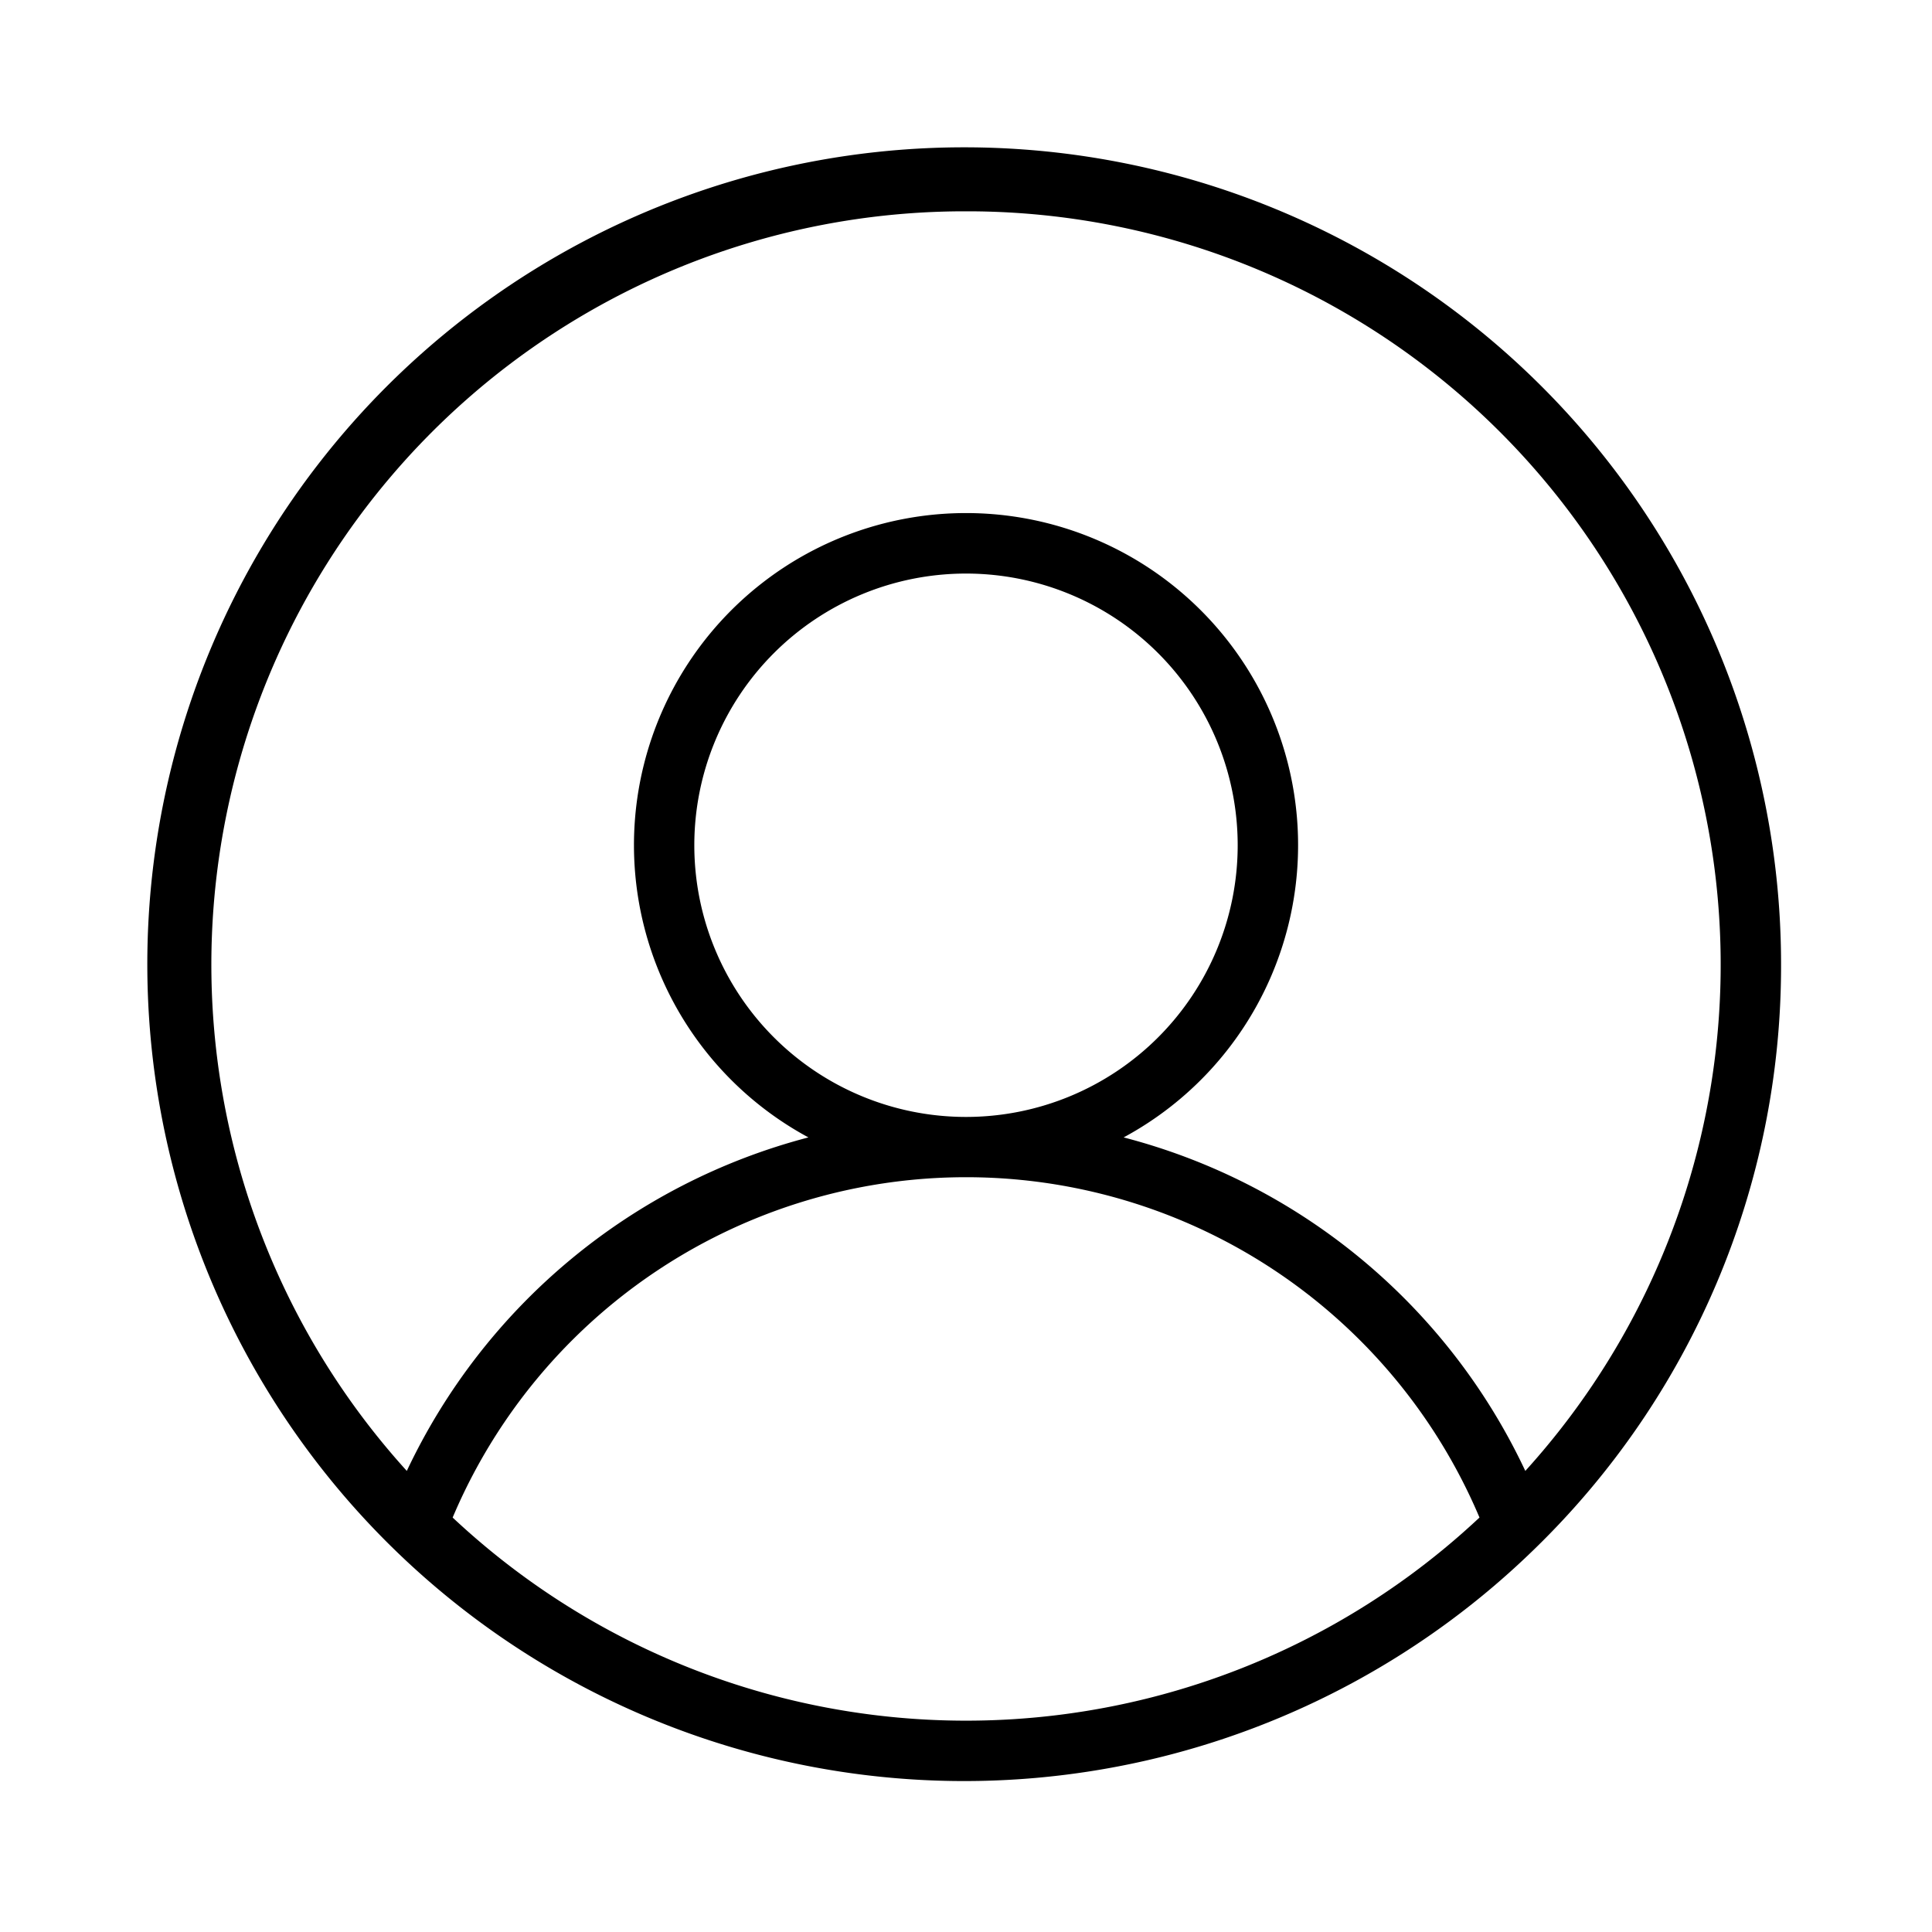 <svg width="32" height="32" viewBox="0 0 32 32" xmlns="http://www.w3.org/2000/svg"><path d="M29.5 16a13.53 13.53 0 1 0-4.077 9.65A13.456 13.456 0 0 0 29.5 16ZM16 3.5a12.479 12.479 0 0 1 9.264 20.863 10.175 10.175 0 0 0-6.653-5.524 5.5 5.5 0 1 0-5.221 0 10.211 10.211 0 0 0-6.652 5.524A12.478 12.478 0 0 1 16 3.5Zm0 15a4.5 4.5 0 1 1 0-9 4.5 4.5 0 0 1 0 9Zm-8.503 6.636a9.233 9.233 0 0 1 17.008-.001 12.429 12.429 0 0 1-17.008 0Z"/></svg>